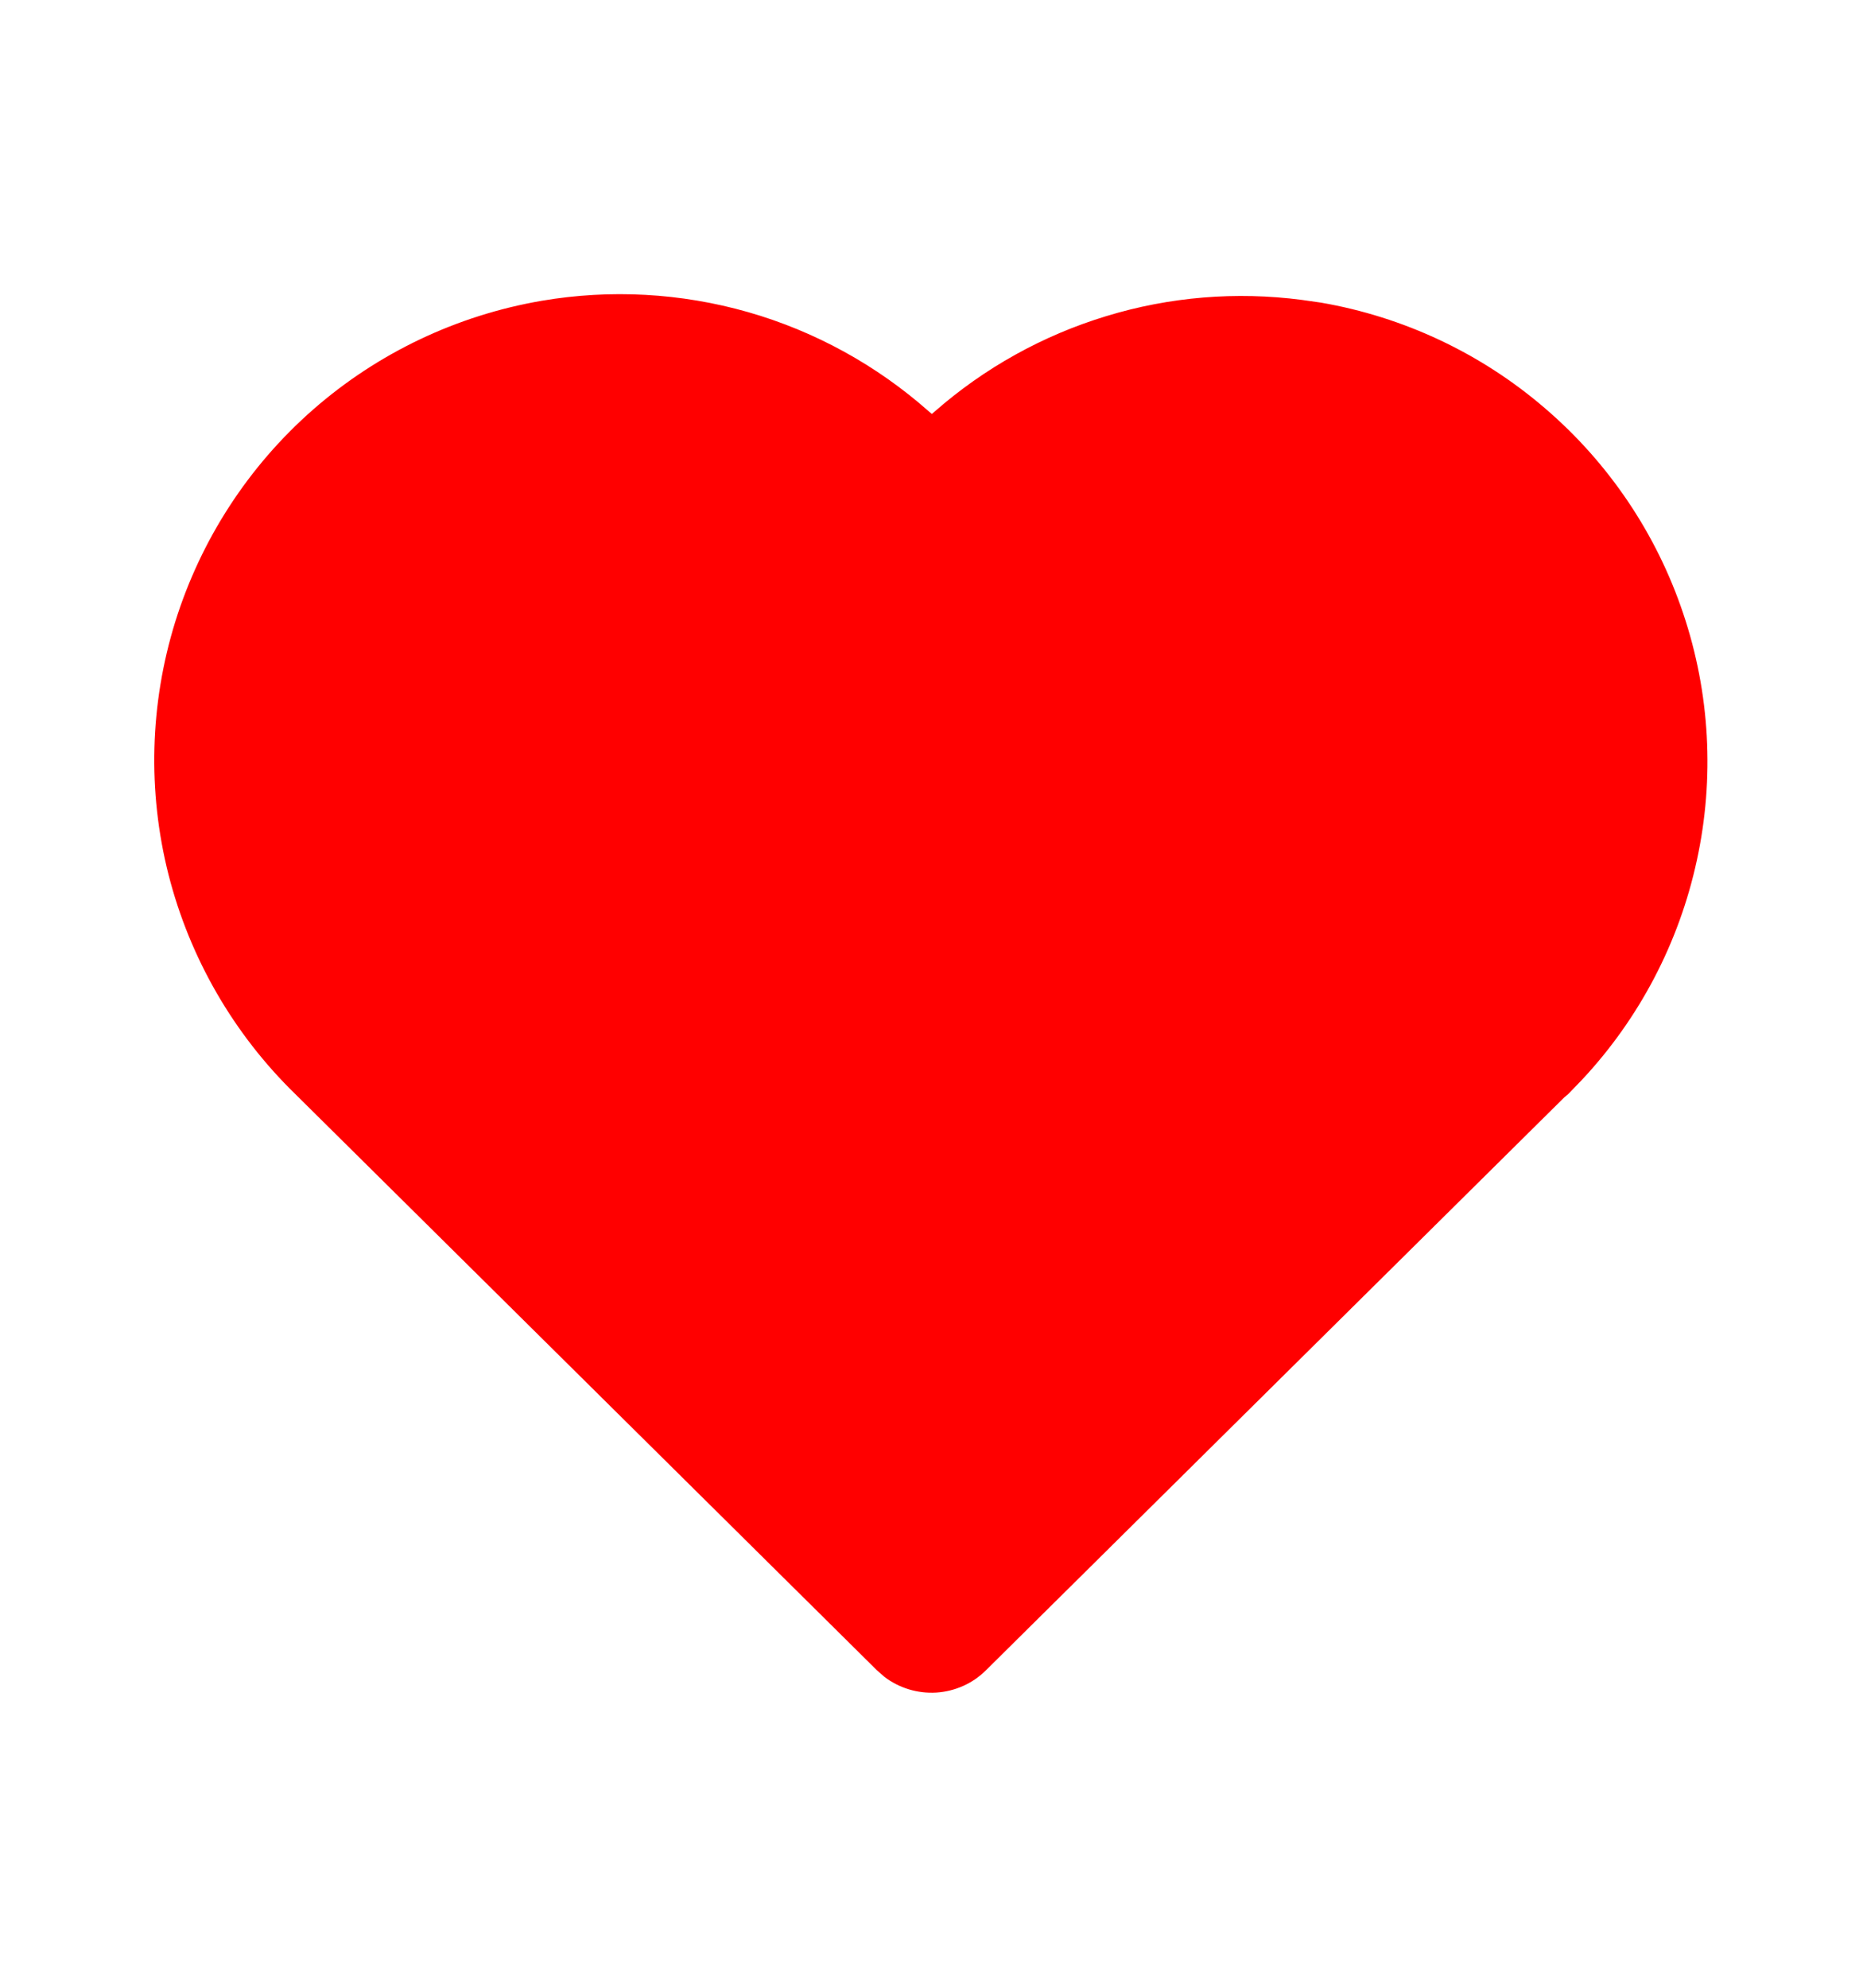 <svg width="15" height="16" viewBox="0 0 15 16" fill="none" xmlns="http://www.w3.org/2000/svg">
<path d="M4.362 2.421C4.915 2.327 5.482 2.358 6.022 2.512C6.561 2.666 7.059 2.94 7.479 3.312L7.503 3.332L7.524 3.314C7.925 2.962 8.396 2.7 8.906 2.545C9.416 2.389 9.953 2.345 10.482 2.414L10.636 2.436C11.302 2.551 11.925 2.844 12.438 3.285C12.952 3.725 13.337 4.296 13.552 4.937C13.768 5.578 13.806 6.265 13.662 6.926C13.519 7.587 13.2 8.197 12.738 8.691L12.626 8.807L12.596 8.832L7.939 13.444C7.832 13.551 7.69 13.614 7.539 13.624C7.388 13.633 7.239 13.588 7.119 13.496L7.06 13.444L2.377 8.806C1.881 8.323 1.528 7.712 1.357 7.041C1.187 6.37 1.206 5.666 1.411 5.005C1.617 4.344 2.001 3.752 2.522 3.296C3.043 2.84 3.68 2.538 4.362 2.421Z" fill="#FF0000"/>
</svg>
